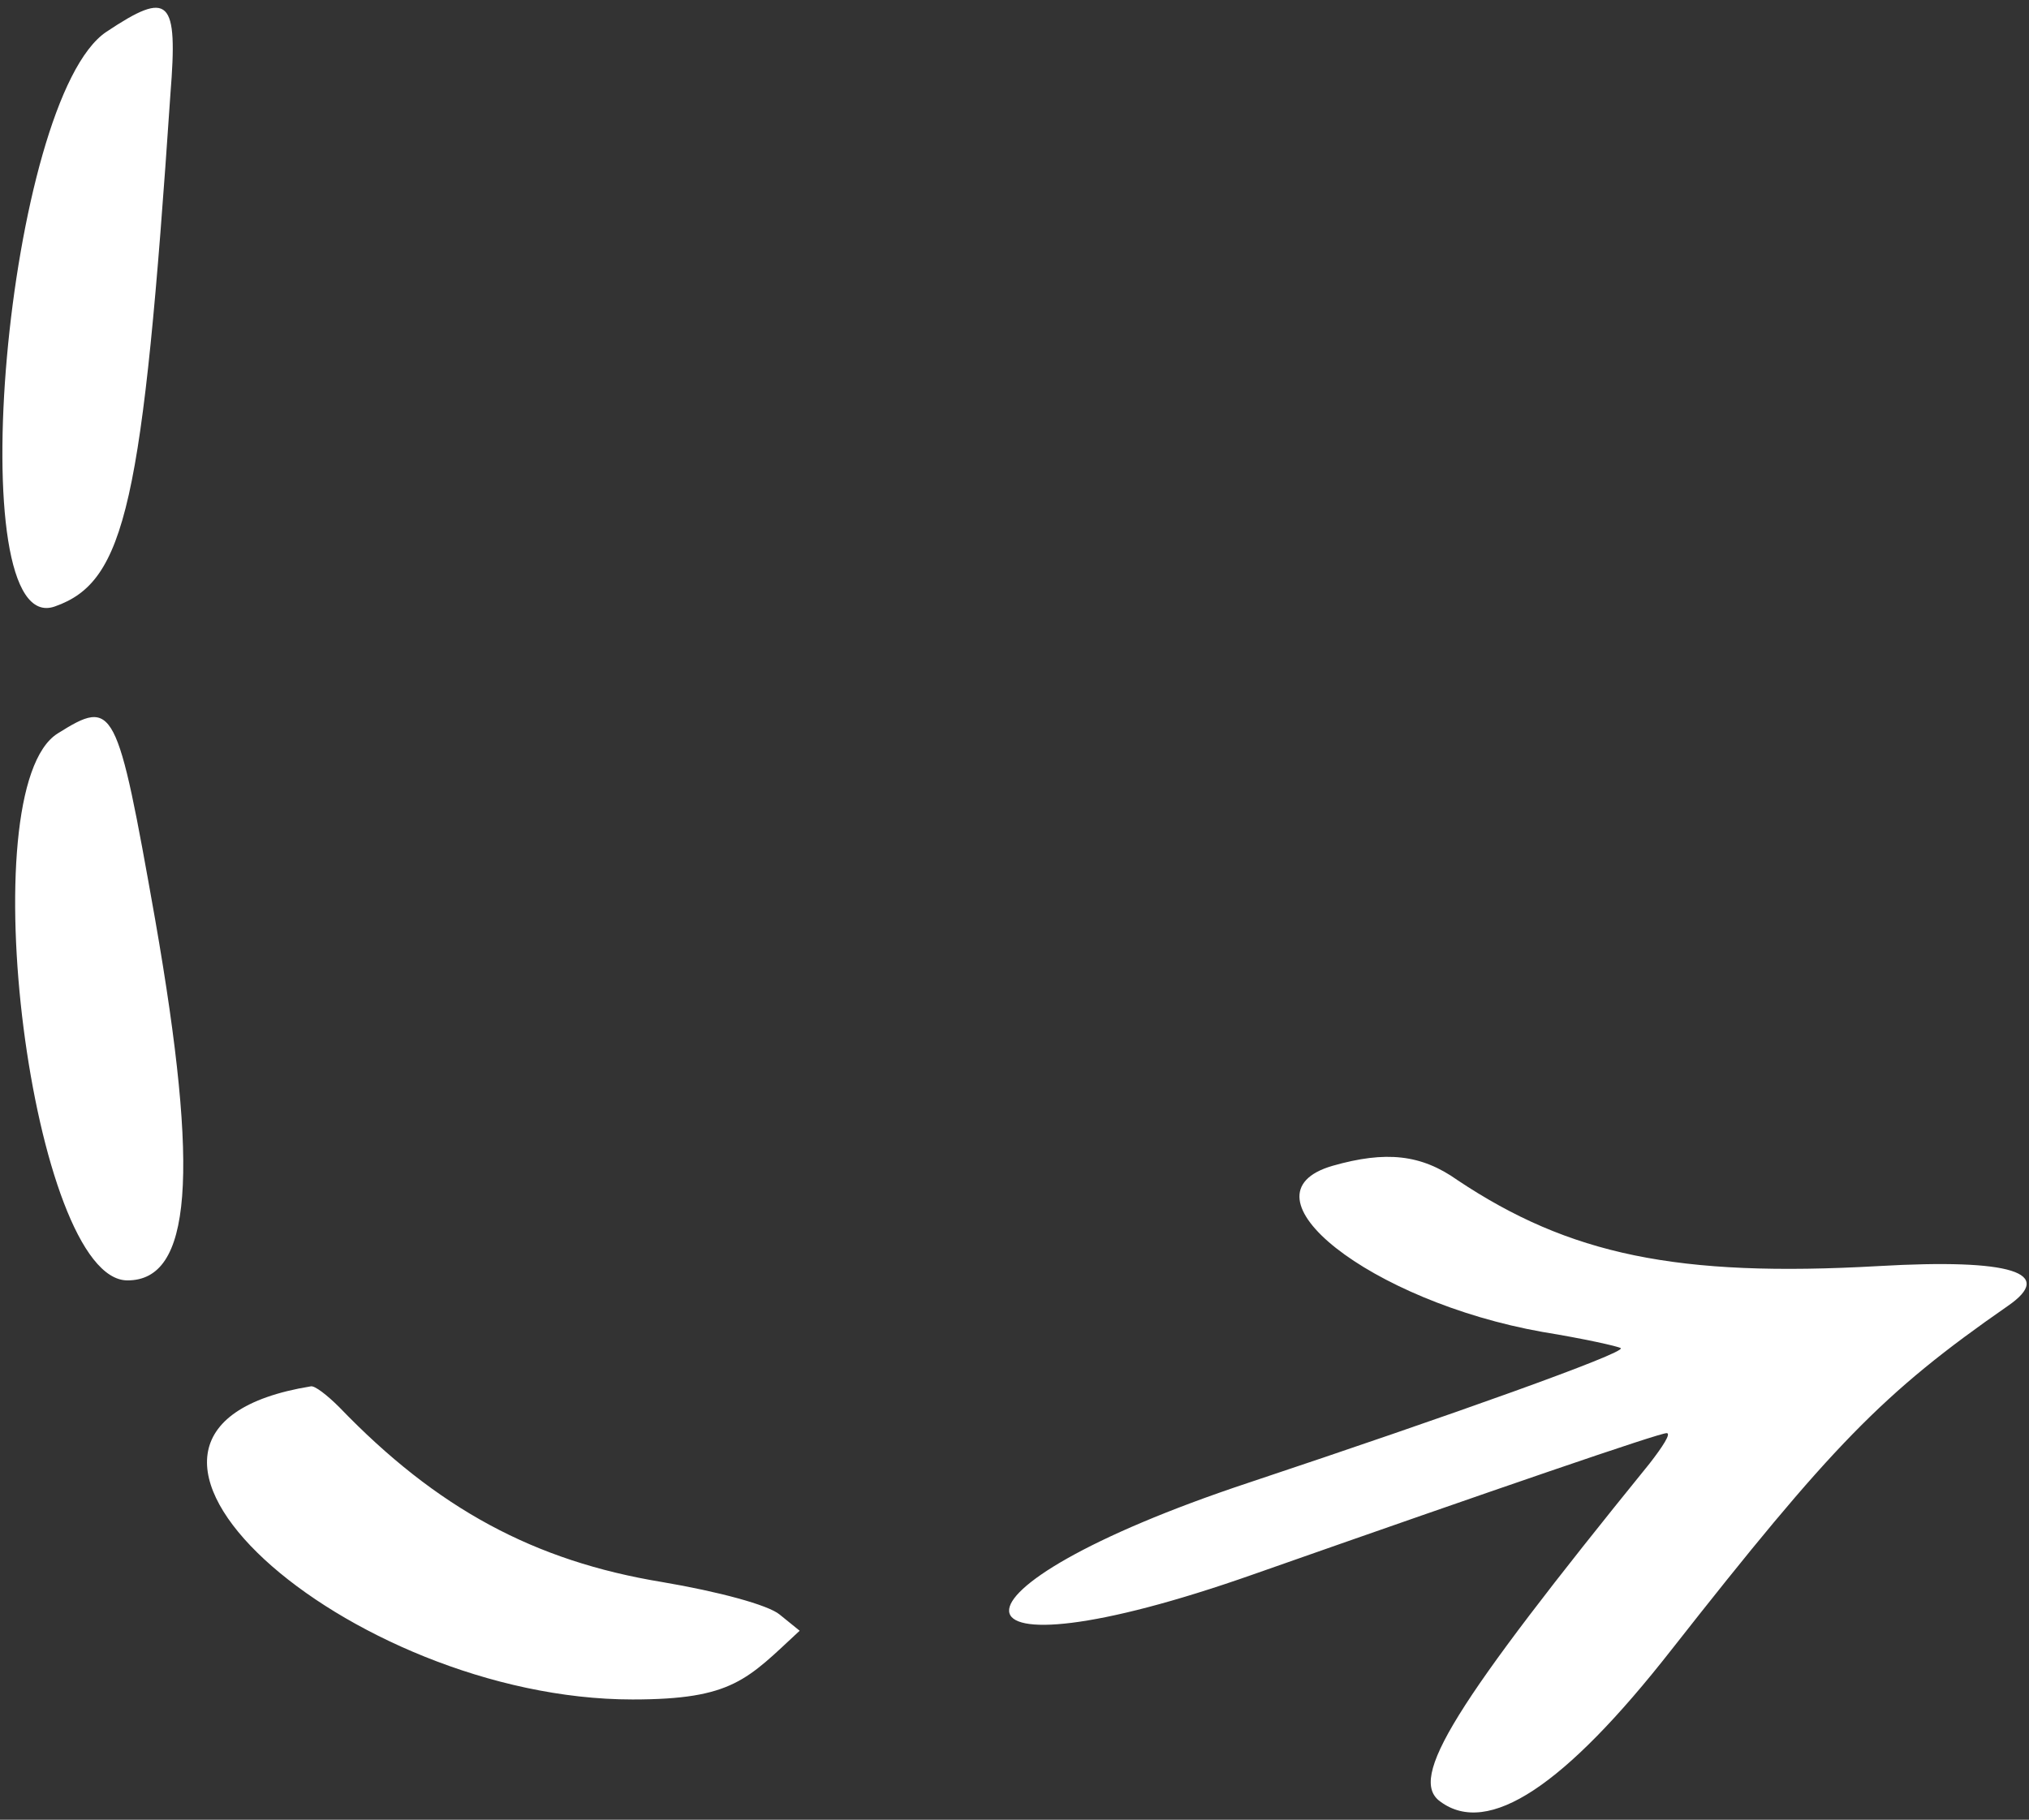 <svg width="136" height="122" viewBox="0 0 136 122" fill="none" xmlns="http://www.w3.org/2000/svg">
<rect x="0" y="0" width="136" height="122" fill="#333333" stroke="none"/>
<path fill-rule="evenodd" clip-rule="evenodd" d="M7.136 2.13C0.416 6.61 -2.784 42.962 3.68 40.658C8.416 38.994 9.568 33.81 11.424 6.29C11.936 -0.11 11.36 -0.686 7.136 2.13ZM3.872 49.17C-2.08 52.882 2.144 85.842 8.544 85.842C12.832 85.842 13.408 78.866 10.4 61.65C7.84 47.186 7.648 46.802 3.872 49.17ZM89.312 78.162C82.72 80.082 91.872 87.25 103.392 89.298C106.144 89.746 108.448 90.258 108.64 90.386C108.96 90.706 97.311 94.866 83.68 99.41C61.919 106.642 62.559 113.106 83.999 105.554C100.576 99.73 111.2 96.082 111.712 96.082C112.032 96.082 111.456 96.978 110.56 98.13C97.376 114.386 94.368 119.25 96.544 120.786C99.744 123.154 104.864 119.762 112.032 110.61C122.784 96.914 126.176 93.394 134.56 87.57C137.824 85.33 134.816 84.37 125.92 84.882C112.416 85.65 105.184 84.114 97.695 79.122C95.263 77.394 92.896 77.138 89.312 78.162ZM42.4 113.938C49.12 113.938 50.08 112.594 53.599 109.33L52.255 108.242C51.488 107.602 48.16 106.706 44.384 106.066C35.808 104.658 29.28 101.138 22.752 94.354C21.92 93.522 21.088 92.882 20.832 92.946C2.784 95.89 23.392 113.938 42.4 113.938Z" fill="white"/>
</svg>
